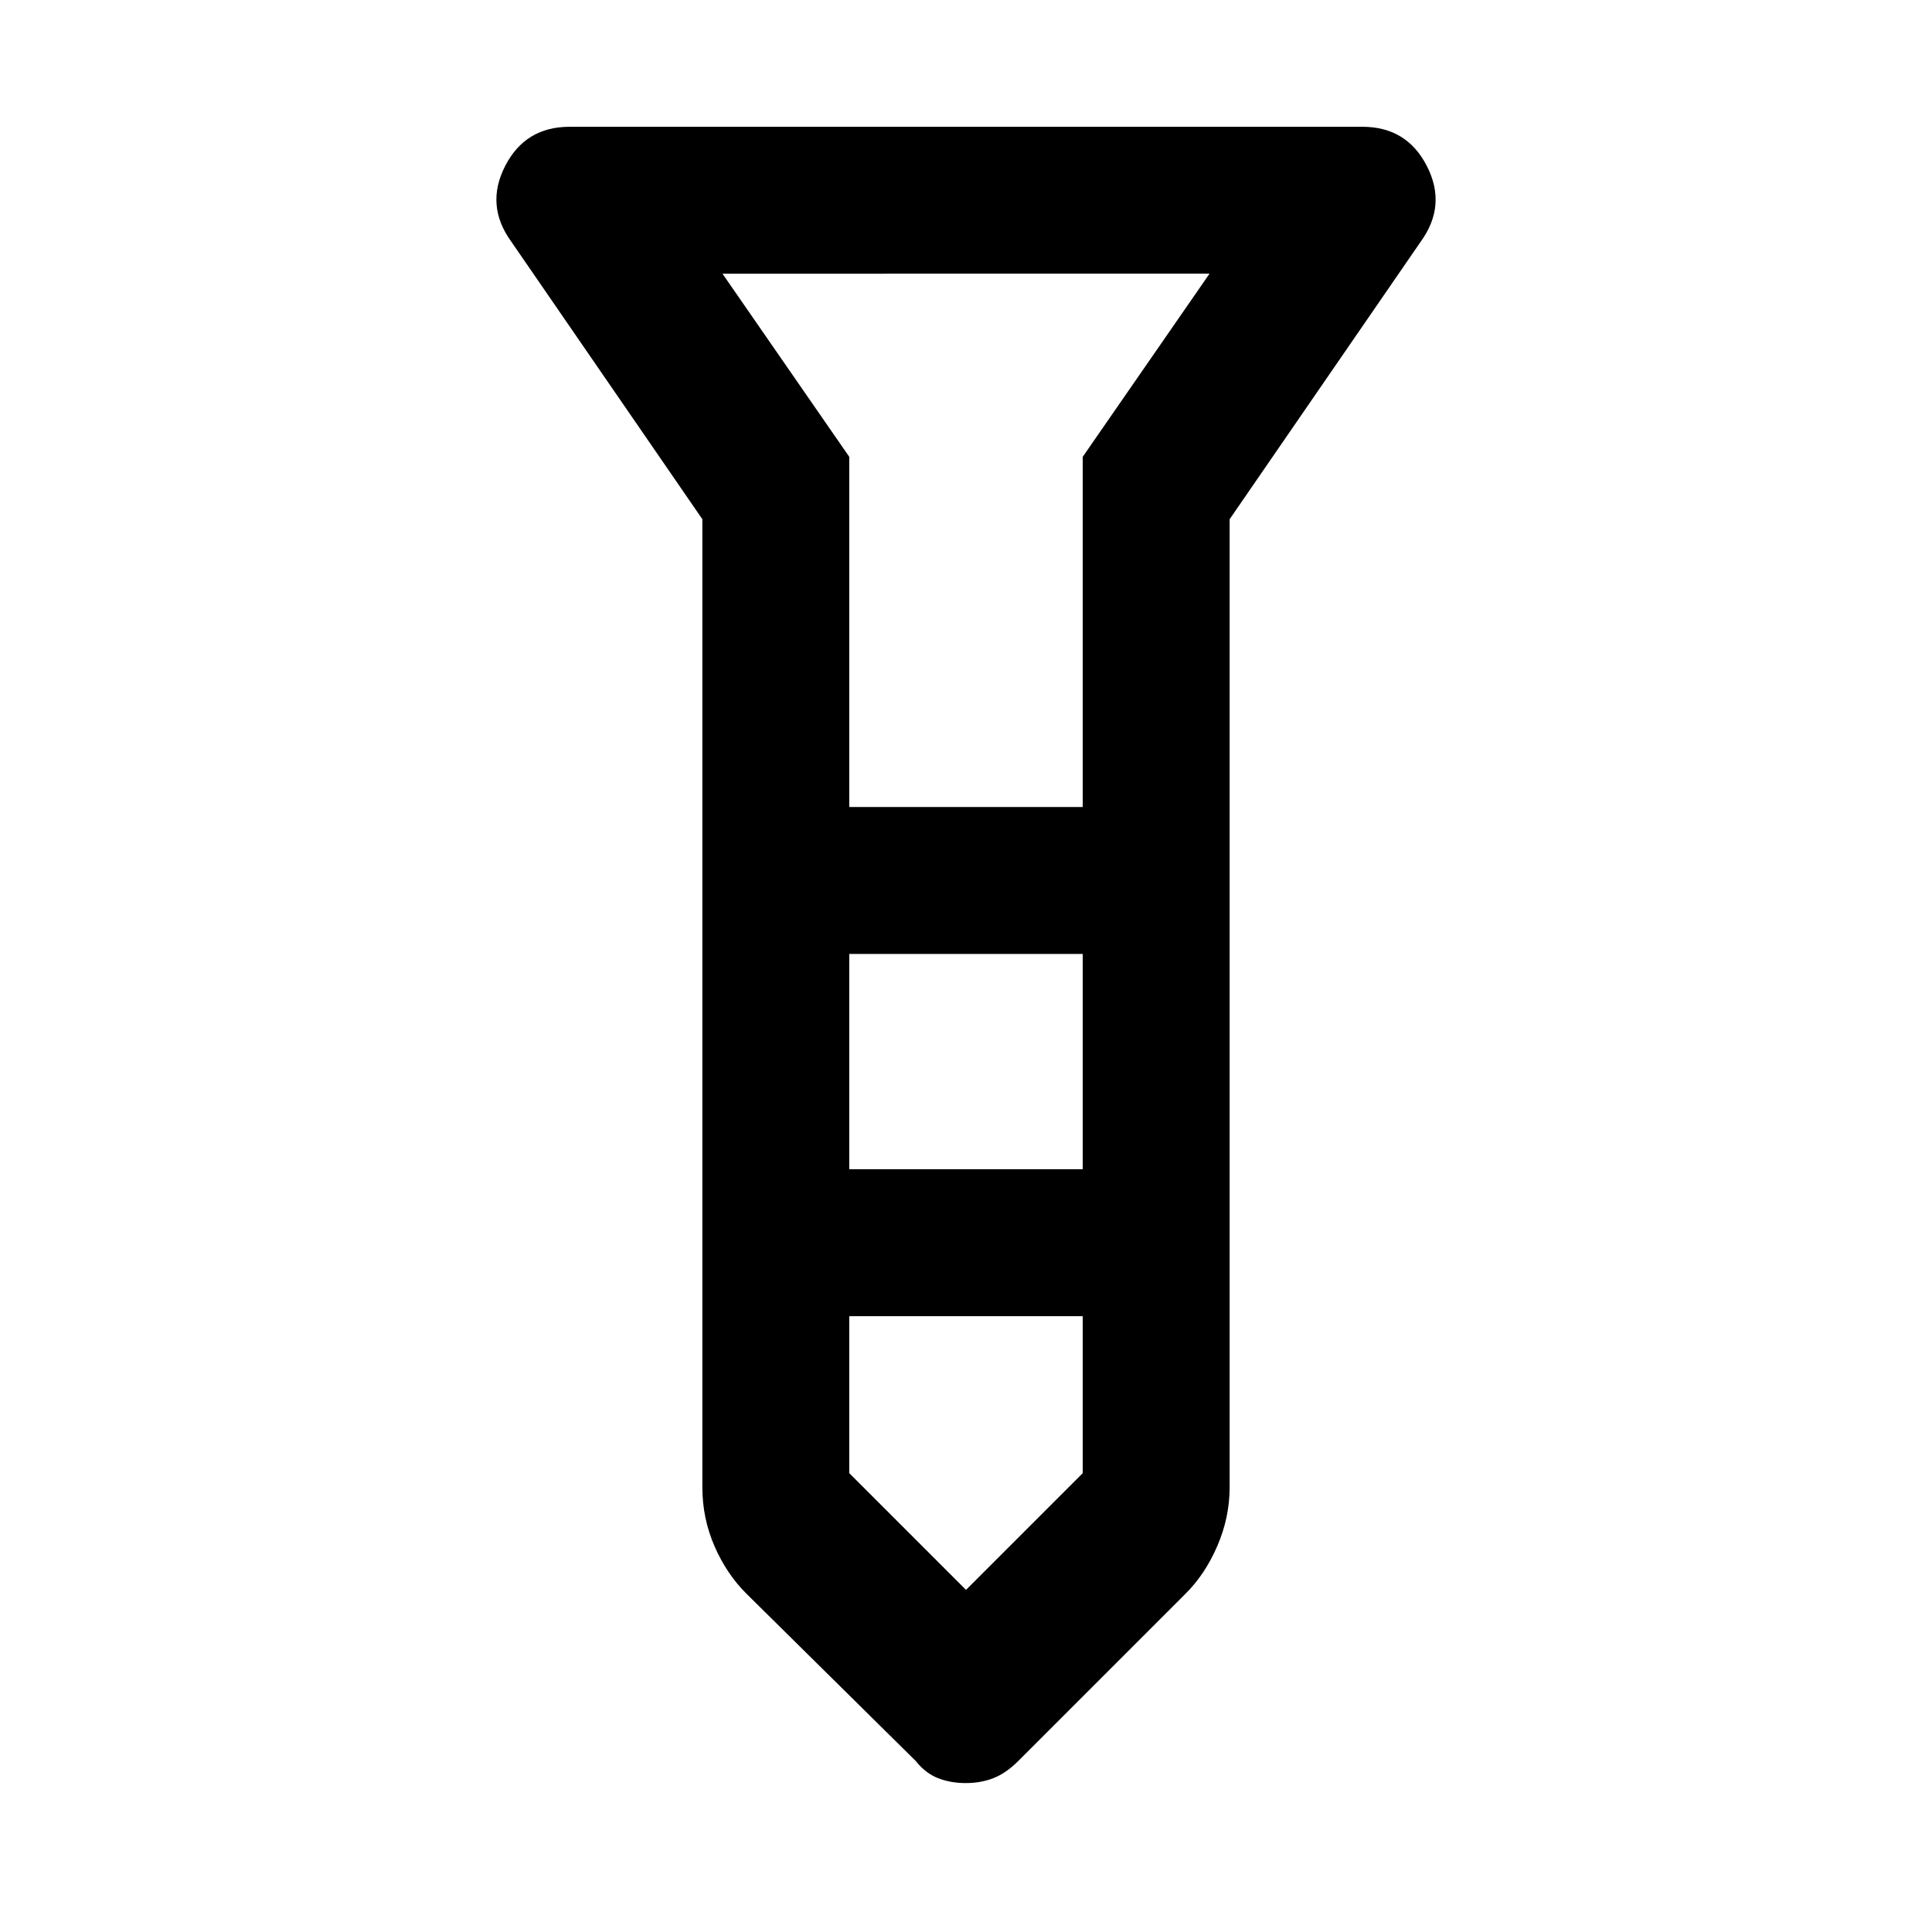 <svg xmlns="http://www.w3.org/2000/svg" height="48" viewBox="0 -960 960 960" width="48"><path d="M479.889-74q-7.46 0-13.71-2.41Q459.929-78.817 455-85l-84-83q-9.913-9.807-15.957-23.689Q349-205.571 349-221v-481l-95-138q-13-18-3-37.5t32-19.5h394q22 0 32 19.5t-3 37.5l-95 138v481q0 14.94-6.087 29.104T589-168l-83 83q-6.095 6.09-12.373 8.546Q487.349-74 479.889-74ZM422-559h116v-174l63-91H359l63 91v174Zm116 73H422v107h116v-107Zm0 258v-78H422v78l58 58 58-58Zm-58-331Zm0 180Zm0-180Zm0 73Zm0 180Z"/></svg>